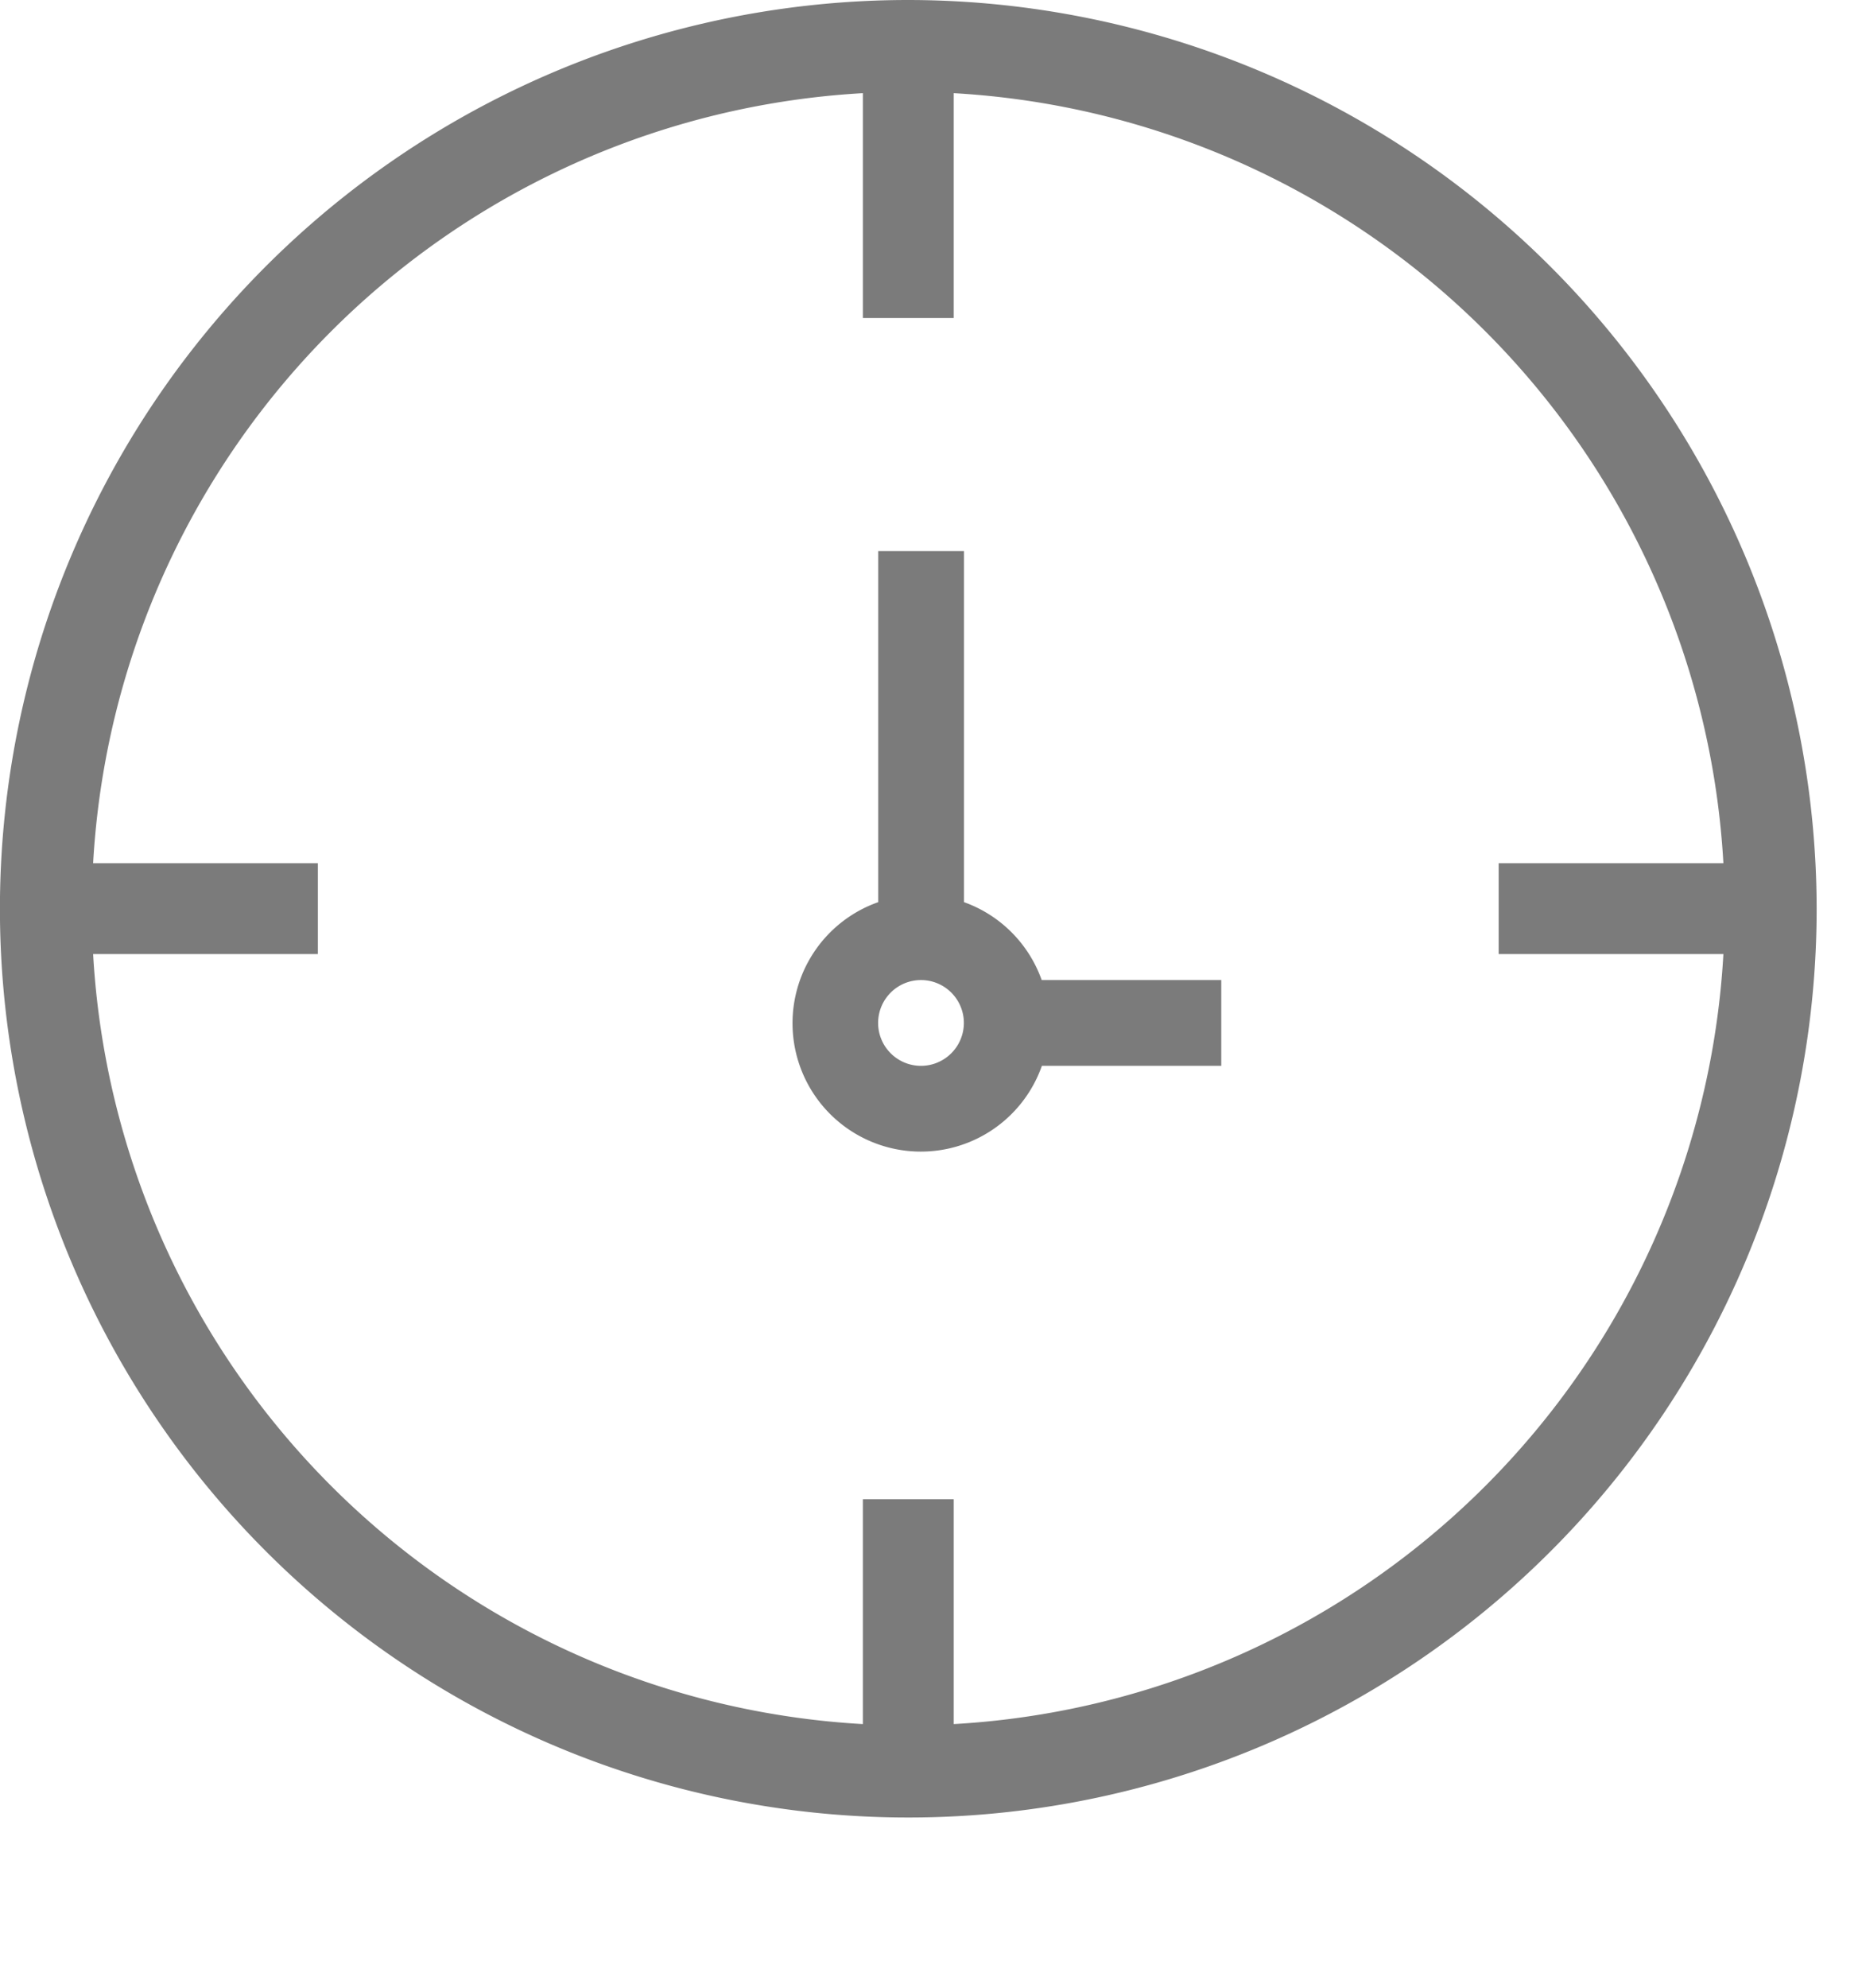 <svg xmlns="http://www.w3.org/2000/svg" width="29.313" height="31.283" viewBox="0 0 29.313 31.283"><g transform="translate(-515.61 -557.403)"><path d="M99.276,64.477a14.3,14.3,0,1,0,14.3,14.3A14.315,14.315,0,0,0,99.276,64.477Zm.715,27.131V88.069h-1.43v3.538A12.865,12.865,0,0,1,86.443,79.49h3.538V78.06H86.443A12.865,12.865,0,0,1,98.561,65.943v3.538h1.43V65.943A12.865,12.865,0,0,1,112.108,78.06H108.57v1.43h3.538A12.864,12.864,0,0,1,99.991,91.607Zm0,0" transform="translate(430.633 492.926)" fill="#7b7b7b"/><path d="M223.677,142v-5.524h-1.35V142a2.02,2.02,0,1,0,2.576,2.576h2.824v-1.35H224.9A2.021,2.021,0,0,0,223.677,142ZM223,144.576a.675.675,0,1,1,.675-.675A.676.676,0,0,1,223,144.576Zm0,0" transform="translate(307.109 429.599)" fill="#7b7b7b"/></g></svg>
